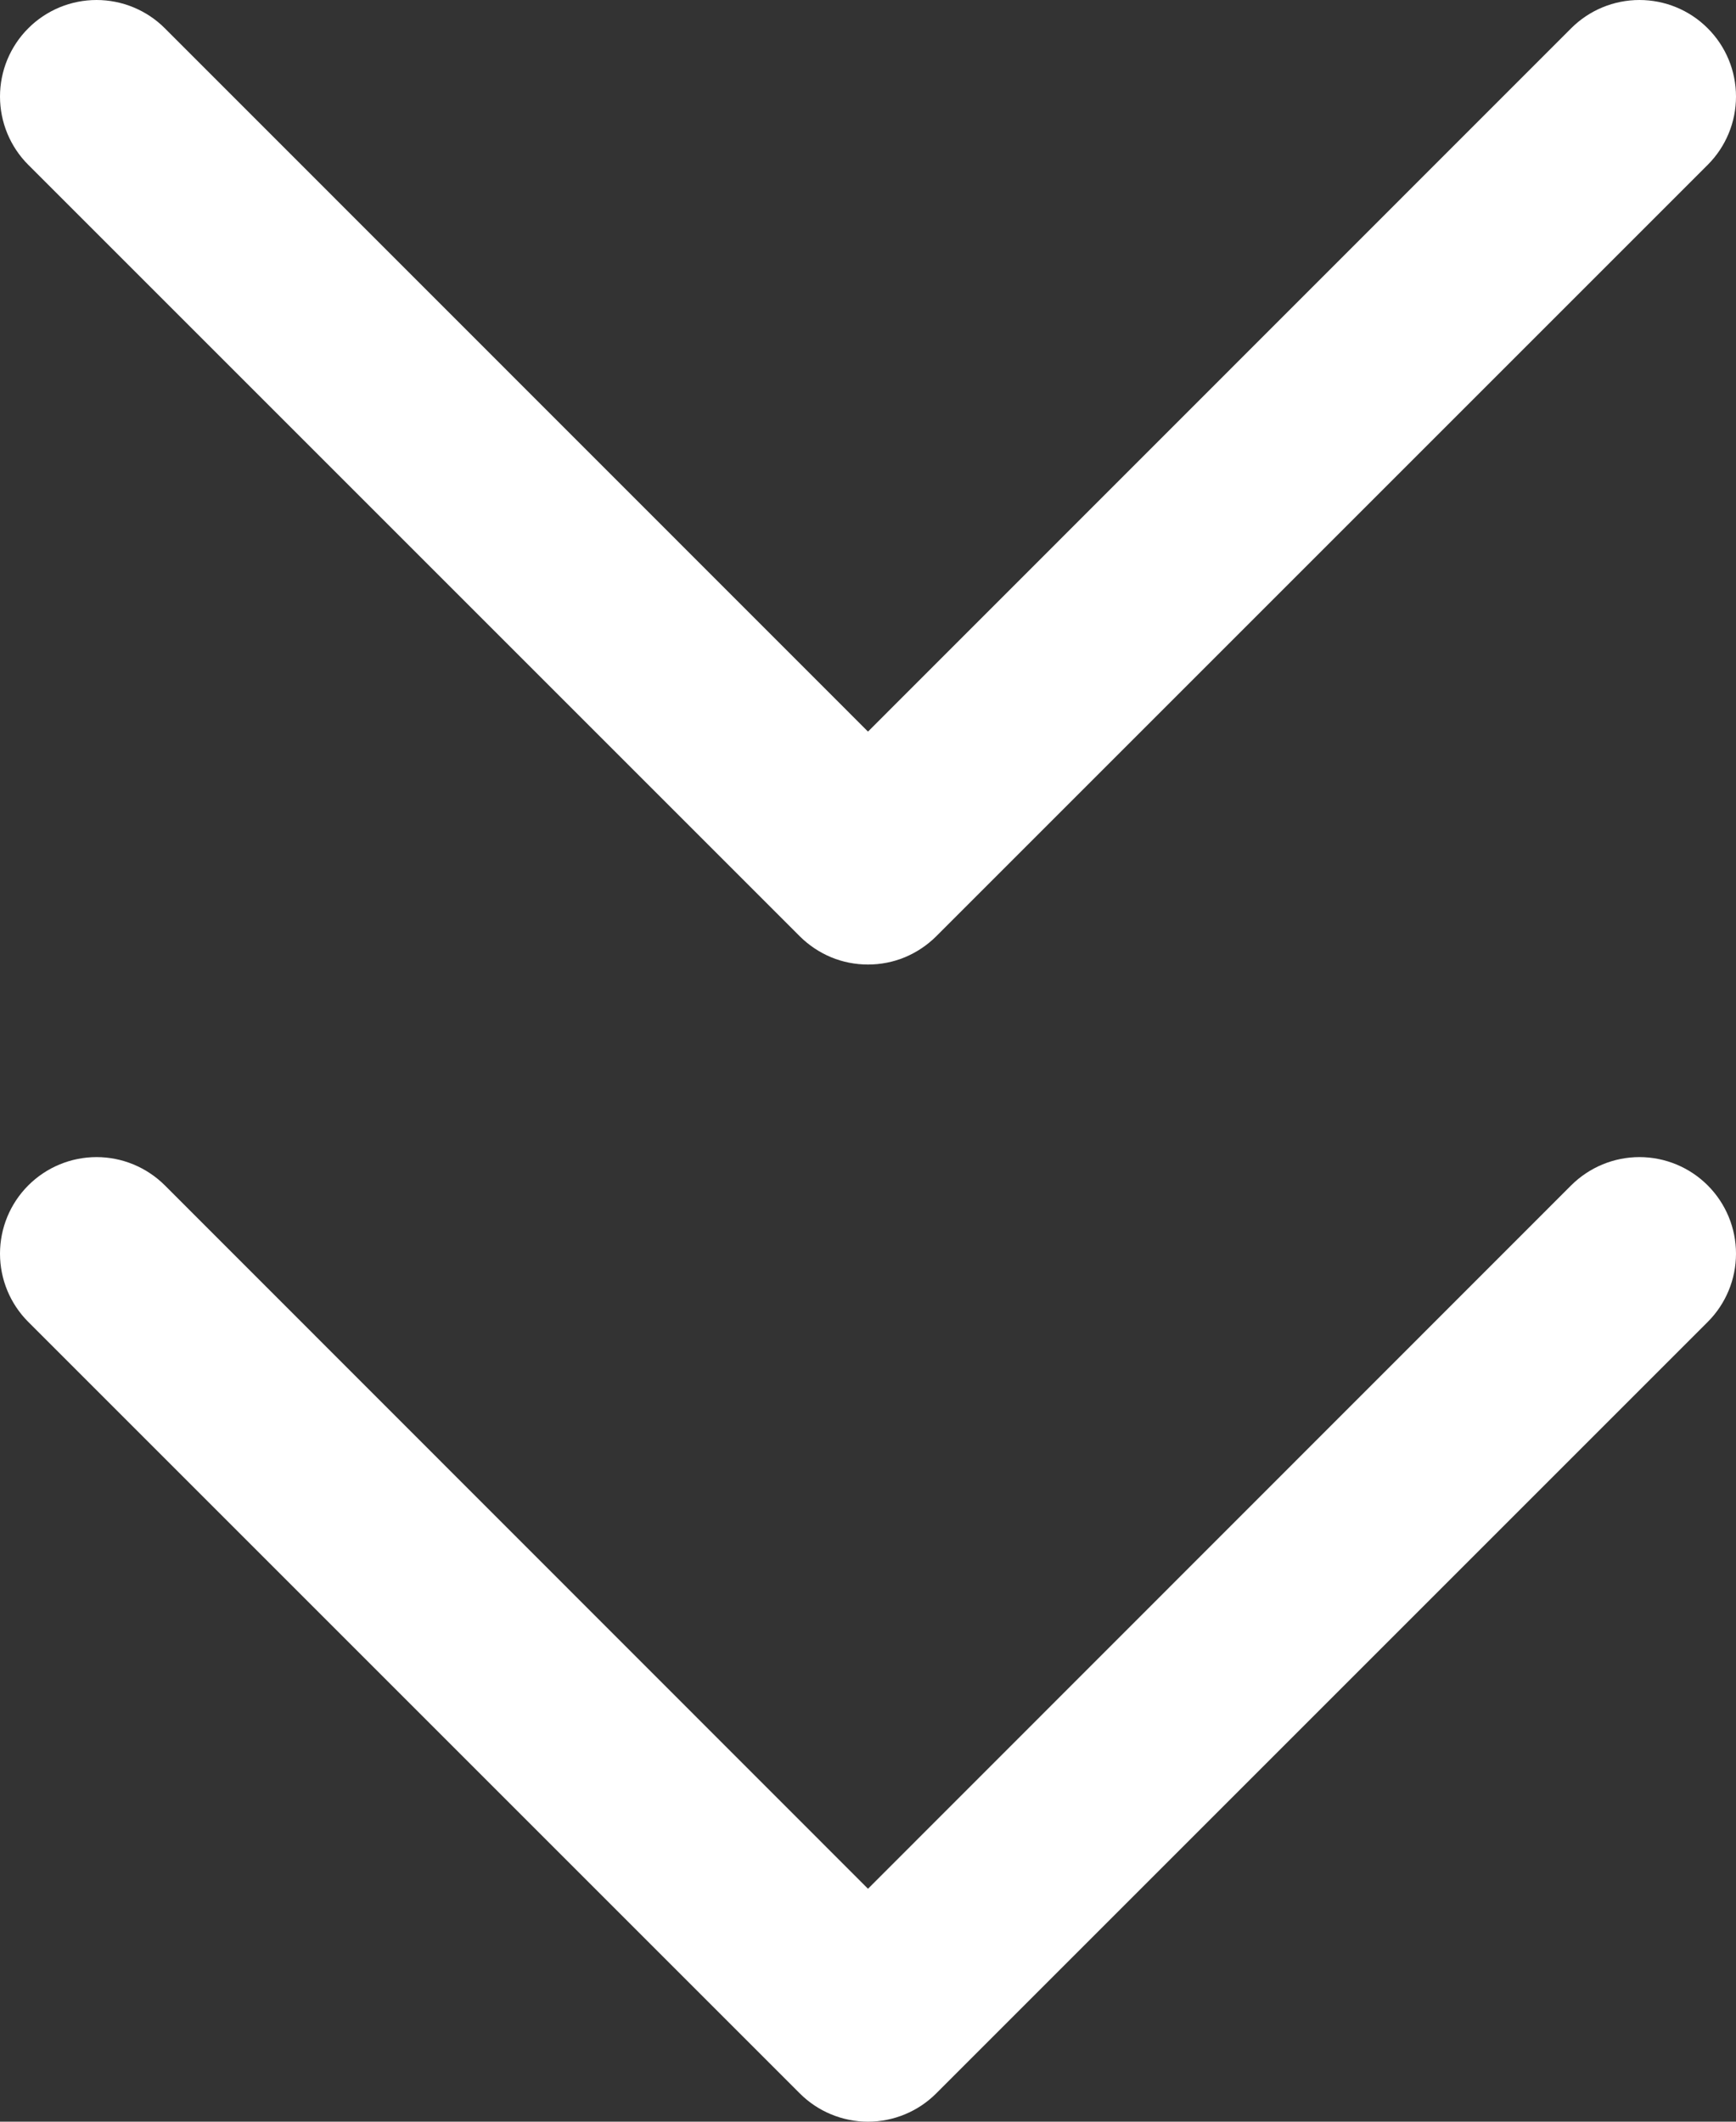 <svg width="27" height="33" viewBox="0 0 27 33" fill="none" xmlns="http://www.w3.org/2000/svg">
<rect x="0" y="0" width="27" height="33" fill="#333333" stroke="none"/>
<path fill-rule="evenodd" clip-rule="evenodd" d="M2.564 0.44C2.424 0.3 2.259 0.19 2.076 0.114C1.894 0.039 1.699 1.46928e-09 1.502 0C1.304 -1.46928e-09 1.109 0.039 0.927 0.114C0.745 0.19 0.579 0.3 0.44 0.44C0.3 0.579 0.19 0.745 0.114 0.927C0.039 1.109 -1.46928e-09 1.304 0 1.502C1.46928e-09 1.699 0.039 1.894 0.114 2.076C0.19 2.259 0.3 2.424 0.44 2.564L12.438 14.562C12.578 14.701 12.743 14.812 12.925 14.888C13.107 14.964 13.303 15.002 13.5 15.002C13.697 15.002 13.893 14.964 14.075 14.888C14.257 14.812 14.422 14.701 14.562 14.562L26.56 2.564C26.842 2.282 27 1.9 27 1.502C27 1.103 26.842 0.721 26.56 0.44C26.279 0.158 25.897 0 25.498 0C25.1 0 24.718 0.158 24.436 0.44L13.5 11.379L2.564 0.44ZM2.564 18.437C2.282 18.156 1.9 17.997 1.502 17.997C1.103 17.997 0.721 18.156 0.44 18.437C0.158 18.719 0 19.101 0 19.499C0 19.897 0.158 20.279 0.44 20.561L12.438 32.559C12.578 32.699 12.743 32.81 12.925 32.885C13.107 32.961 13.303 33 13.5 33C13.697 33 13.893 32.961 14.075 32.885C14.257 32.81 14.422 32.699 14.562 32.559L26.56 20.561C26.842 20.279 27 19.897 27 19.499C27 19.101 26.842 18.719 26.56 18.437C26.279 18.156 25.897 17.997 25.498 17.997C25.1 17.997 24.718 18.156 24.436 18.437L13.5 29.377L2.564 18.437Z" fill="white"/>
</svg>
